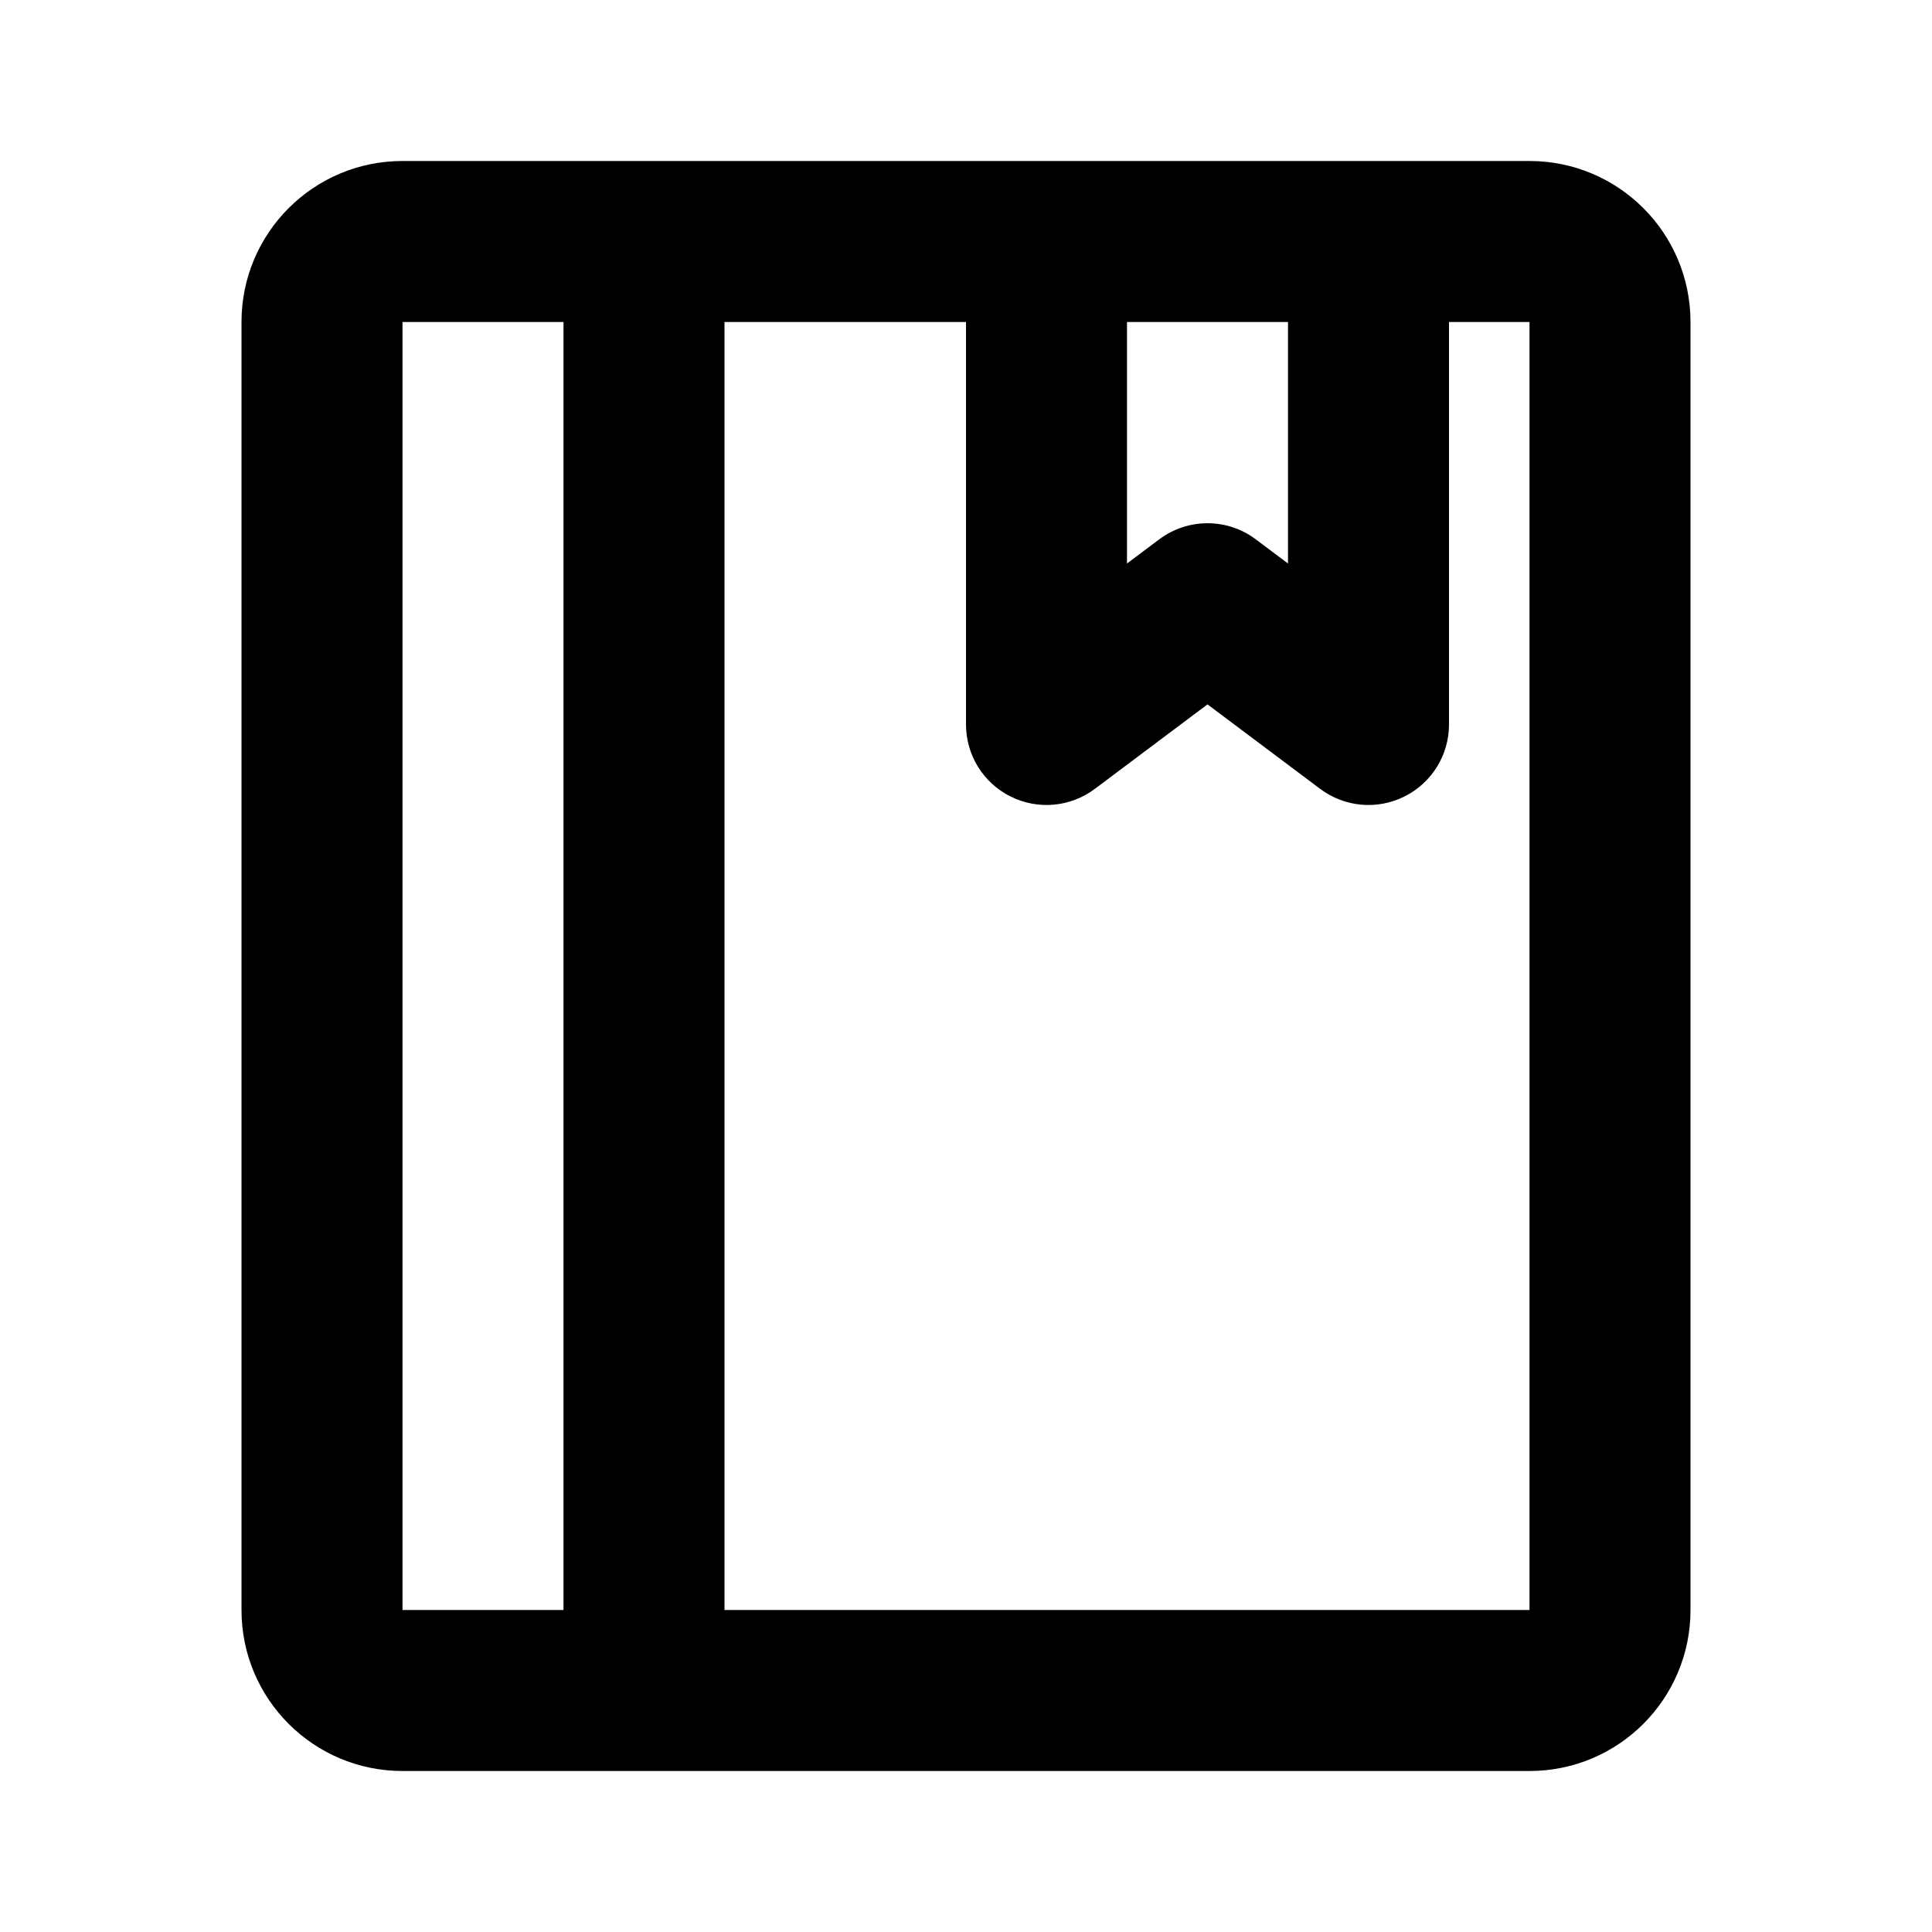 <svg width="24" height="24" viewBox="0 0 24 24" fill="black" xmlns="http://www.w3.org/2000/svg">
<path fill-rule="evenodd" clip-rule="evenodd" d="M12 4H9L9 20H19V4H18V9C18 9.379 17.786 9.725 17.447 9.894C17.108 10.064 16.703 10.027 16.4 9.8L15 8.75L13.6 9.8C13.297 10.027 12.892 10.064 12.553 9.894C12.214 9.725 12 9.379 12 9V4ZM13 2H17H19C20.105 2 21 2.895 21 4V20C21 21.105 20.105 22 19 22H5C3.895 22 3 21.105 3 20V4C3 2.895 3.895 2 5 2H13ZM14 4V7L14.4 6.7C14.756 6.433 15.244 6.433 15.6 6.7L16 7V4H14ZM5 4H7L7 20H5L5 4Z" />
</svg>
